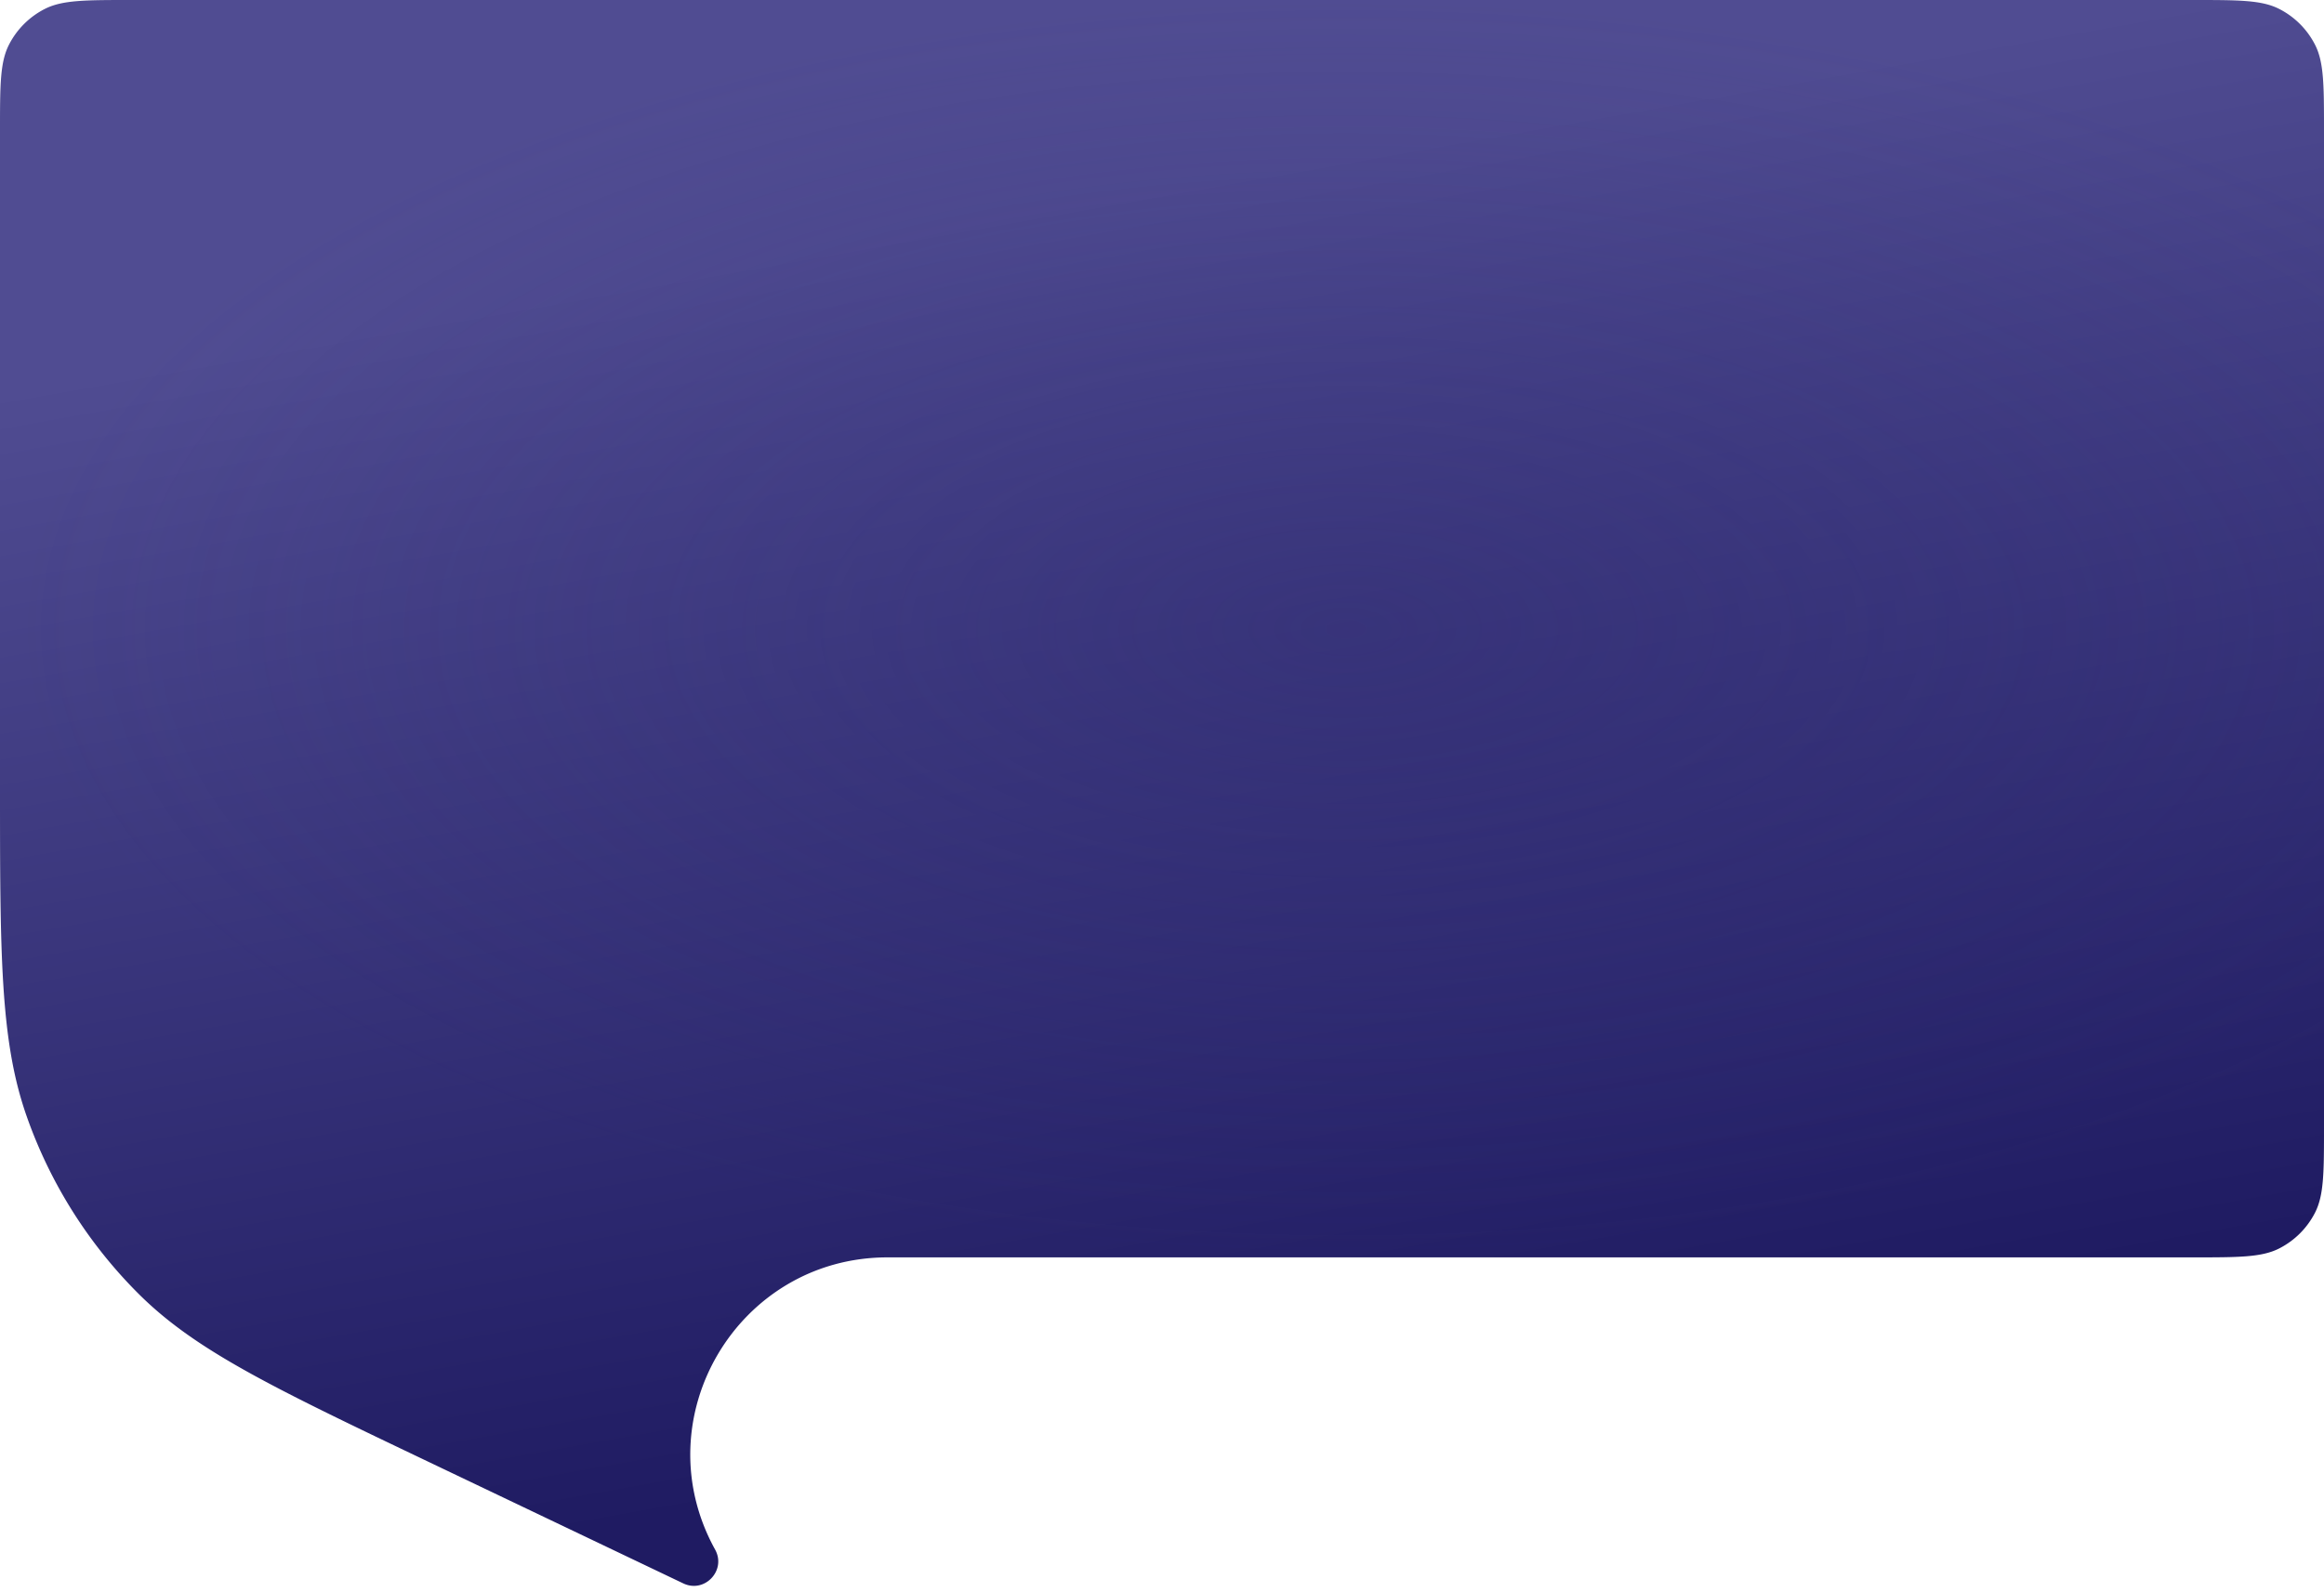 <svg width="340" height="233" fill="none" xmlns="http://www.w3.org/2000/svg"><path d="M0 19.2C0 12.48 0 9.12 1.308 6.552a12 12 0 015.244-5.244C9.12 0 12.48 0 19.2 0h301.6c6.721 0 10.081 0 12.648 1.308a11.997 11.997 0 015.244 5.244C340 9.12 340 12.48 340 19.2v145.6c0 6.721 0 10.081-1.308 12.648a11.994 11.994 0 01-5.244 5.244C330.881 184 327.521 184 320.8 184H129.85c-21.946 0-35.841 23.55-25.23 42.76 1.678 3.039-1.529 6.443-4.662 4.947l-37.11-17.712c-22.788-10.876-34.182-16.314-42.519-24.609a69.004 69.004 0 01-16.433-26.052C0 152.237 0 139.612 0 114.361V19.2z" fill="url(#paint0_linear_168_783)"/><path d="M0 19.2C0 12.48 0 9.12 1.308 6.552a12 12 0 015.244-5.244C9.12 0 12.48 0 19.2 0h301.6c6.721 0 10.081 0 12.648 1.308a11.997 11.997 0 015.244 5.244C340 9.12 340 12.48 340 19.2v145.6c0 6.721 0 10.081-1.308 12.648a11.994 11.994 0 01-5.244 5.244C330.881 184 327.521 184 320.8 184H129.85c-21.946 0-35.841 23.55-25.23 42.76 1.678 3.039-1.529 6.443-4.662 4.947l-37.11-17.712c-22.788-10.876-34.182-16.314-42.519-24.609a69.004 69.004 0 01-16.433-26.052C0 152.237 0 139.612 0 114.361V19.2z" fill="url(#paint1_radial_168_783)" fill-opacity=".4"/><defs><radialGradient id="paint1_radial_168_783" cx="0" cy="0" r="1" gradientUnits="userSpaceOnUse" gradientTransform="matrix(0 92 -195.457 0 197.132 92)"><stop stop-color="#2F2B72"/><stop offset="1" stop-color="#302C74" stop-opacity="0"/></radialGradient><linearGradient id="paint0_linear_168_783" x1="189.162" y1="23.5" x2="220.675" y2="200.313" gradientUnits="userSpaceOnUse"><stop stop-color="#504C92"/><stop offset="1" stop-color="#1F1B62"/></linearGradient></defs></svg>